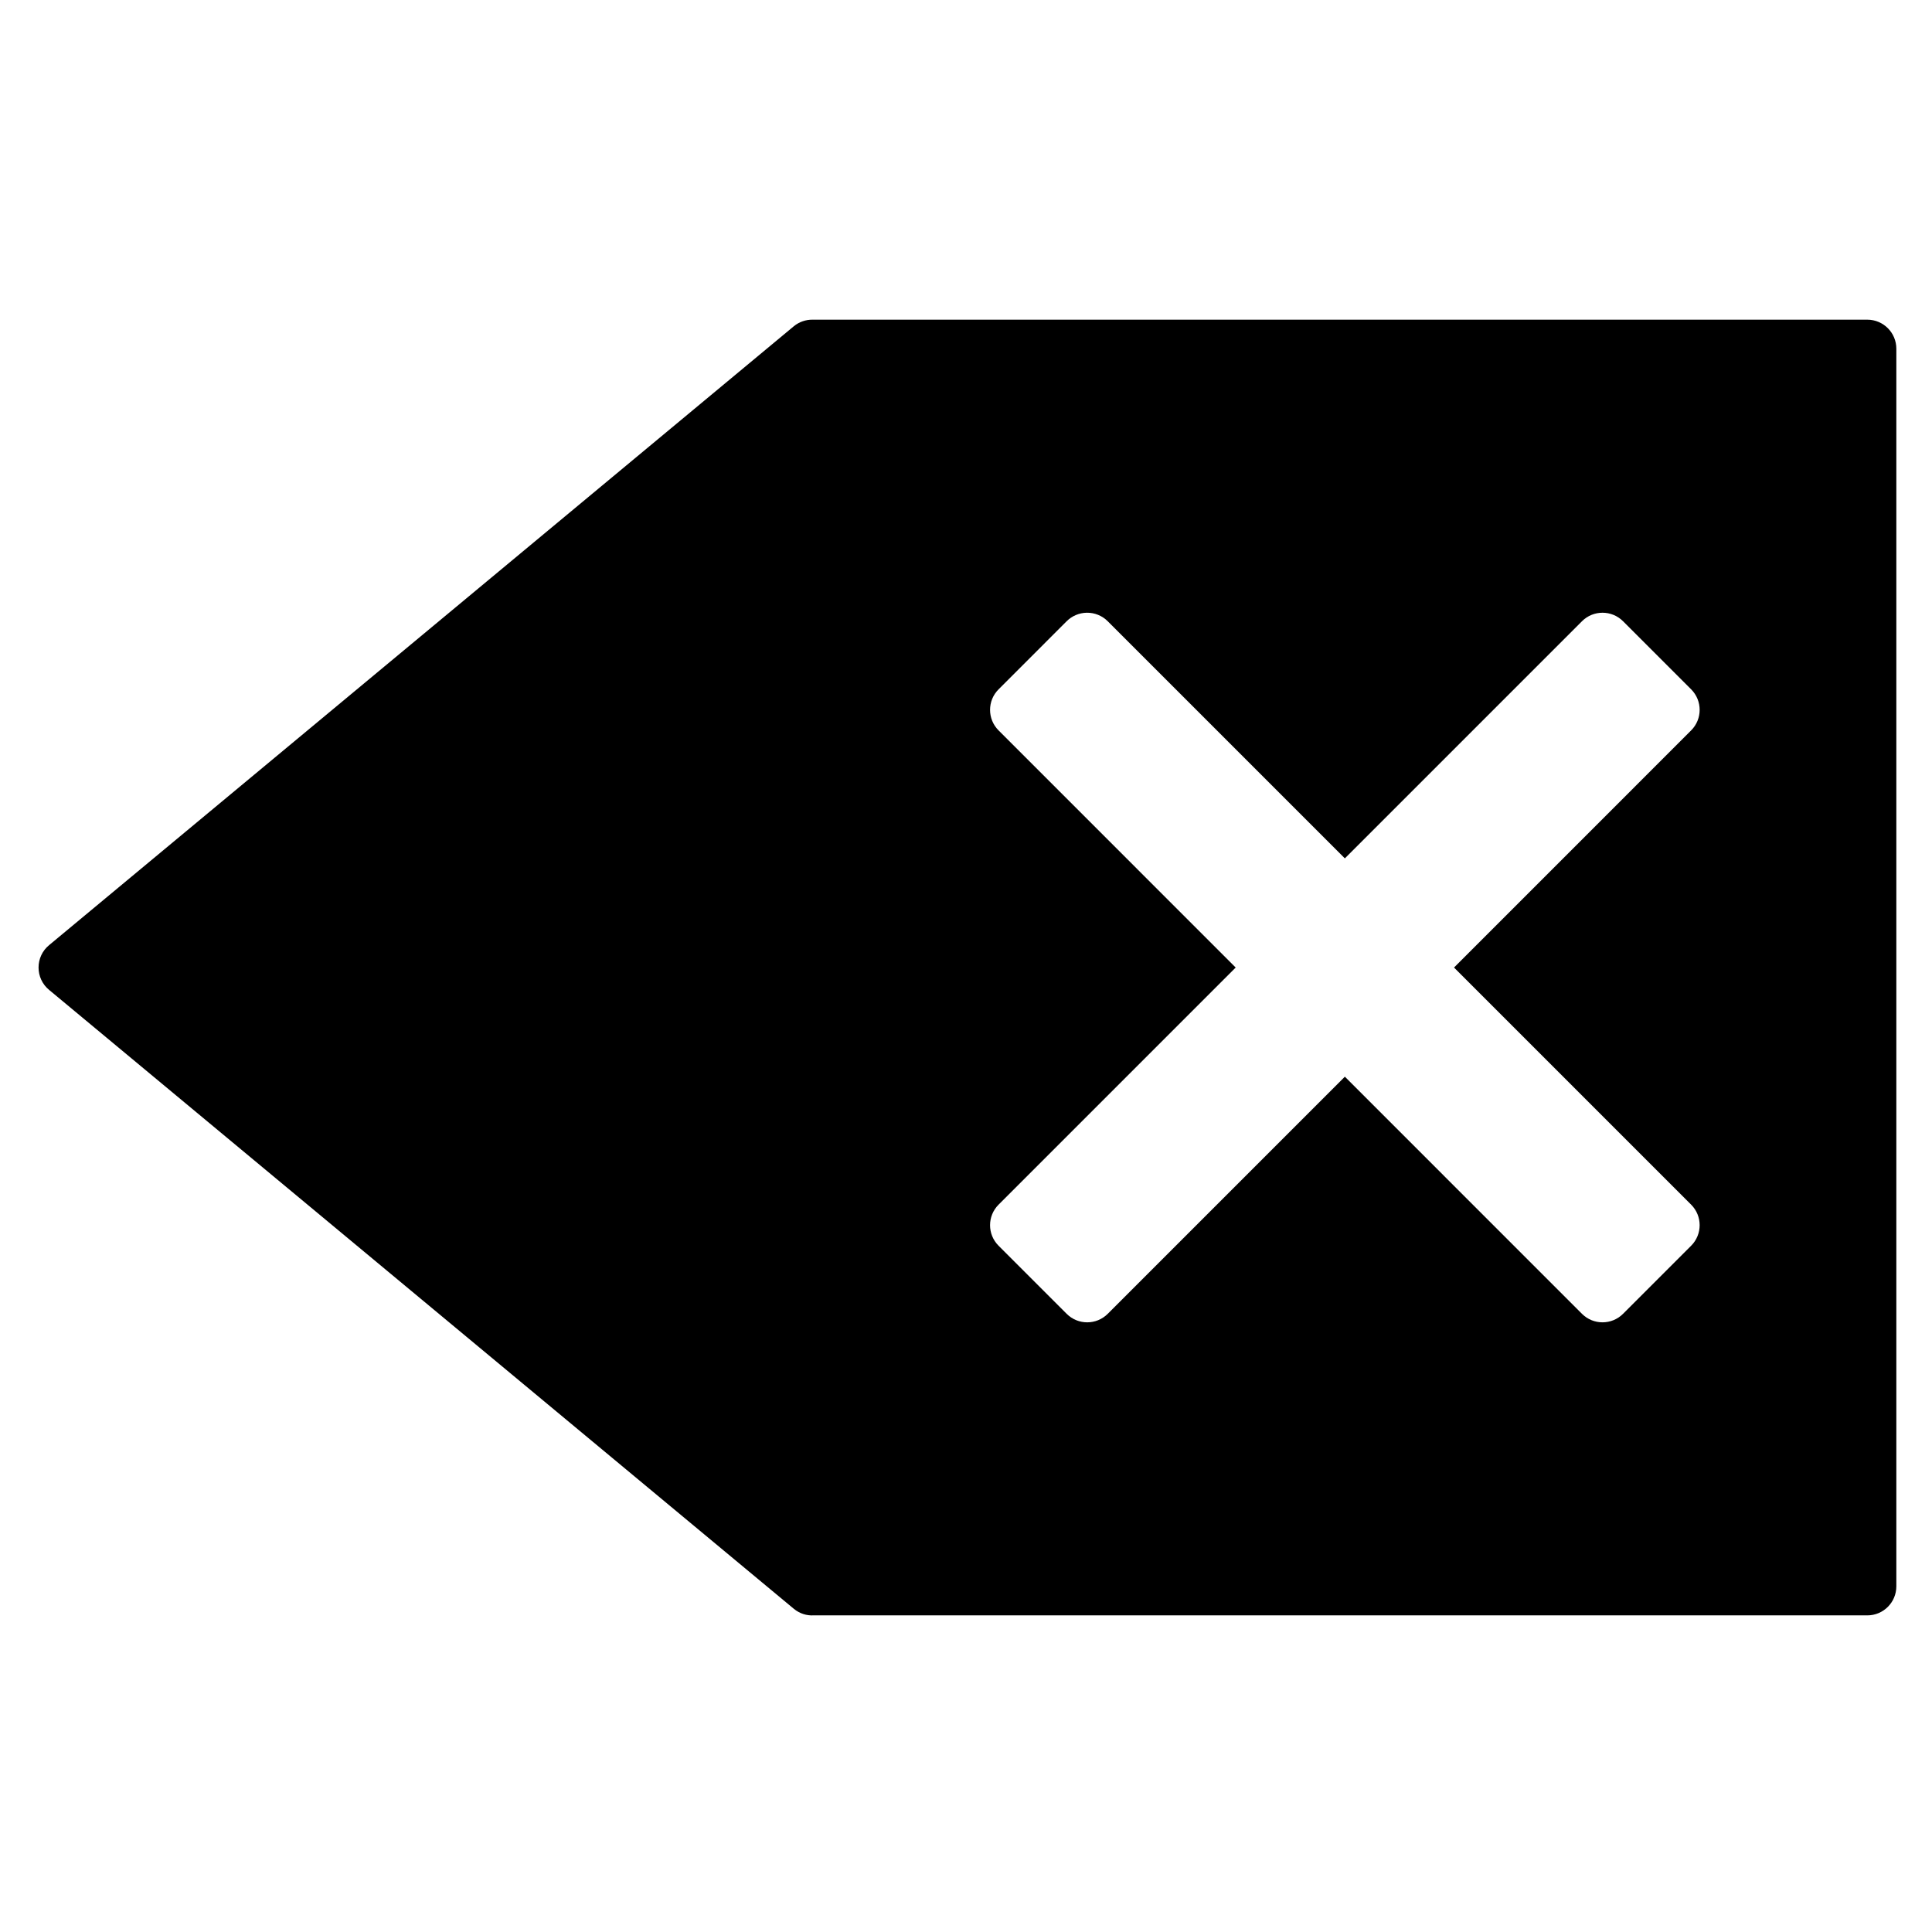 <?xml version="1.0" encoding="UTF-8" standalone="no"?>
<svg
   inkscape:version="1.1.1 (3bf5ae0d25, 2021-09-20)"
   sodipodi:docname="U+232B Erase To the Left.svg"
   width="1000"
   height="1000"
   viewBox="0 0 264.583 264.583"
   version="1.1"
   id="svg964"
   xmlns:inkscape="http://www.inkscape.org/namespaces/inkscape"
   xmlns:sodipodi="http://sodipodi.sourceforge.net/DTD/sodipodi-0.dtd"
   xmlns="http://www.w3.org/2000/svg"
   xmlns:svg="http://www.w3.org/2000/svg"
   xmlns:rdf="http://www.w3.org/1999/02/22-rdf-syntax-ns#"
   xmlns:cc="http://creativecommons.org/ns#"
   xmlns:dc="http://purl.org/dc/elements/1.1/">
  <sodipodi:namedview
     inkscape:document-rotation="0"
     inkscape:snap-global="true"
     inkscape:current-layer="layer1"
     inkscape:window-maximized="1"
     inkscape:window-y="32"
     inkscape:window-x="0"
     inkscape:cy="432.54171"
     inkscape:cx="961.39837"
     inkscape:zoom="0.5710432"
     inkscape:guide-bbox="true"
     showguides="true"
     showgrid="false"
     id="namedview8"
     inkscape:window-height="1011"
     inkscape:window-width="1920"
     inkscape:pageshadow="2"
     inkscape:pageopacity="0"
     guidetolerance="10"
     gridtolerance="10"
     objecttolerance="10"
     borderopacity="1"
     bordercolor="#666666"
     pagecolor="#ffffff"
     inkscape:pagecheckerboard="0">
    <sodipodi:guide
       inkscape:color="rgb(0,0,255)"
       inkscape:label=""
       inkscape:locked="false"
       id="guide815"
       orientation="0,1"
       position="0,52.917" />
    <sodipodi:guide
       inkscape:color="rgb(0,0,255)"
       inkscape:label=""
       inkscape:locked="false"
       id="guide817"
       orientation="1,0"
       position="5.292,0" />
    <sodipodi:guide
       inkscape:color="rgb(0,0,255)"
       inkscape:label=""
       inkscape:locked="false"
       id="guide819"
       orientation="0,1"
       position="0,259.292" />
    <sodipodi:guide
       inkscape:color="rgb(0,0,255)"
       inkscape:label=""
       inkscape:locked="false"
       id="guide821"
       orientation="1,0"
       position="259.292,0" />
    <sodipodi:guide
       inkscape:color="rgb(0,0,255)"
       inkscape:label=""
       inkscape:locked="false"
       id="guide823"
       orientation="1,0"
       position="29.104,0" />
    <sodipodi:guide
       inkscape:color="rgb(0,0,255)"
       inkscape:label=""
       inkscape:locked="false"
       id="guide825"
       orientation="1,0"
       position="235.479,0" />
    <sodipodi:guide
       inkscape:color="rgb(0,0,255)"
       inkscape:label=""
       inkscape:locked="false"
       id="guide827"
       orientation="0,1"
       position="132.292,161.396" />
    <sodipodi:guide
       inkscape:color="rgb(0,0,255)"
       inkscape:label=""
       inkscape:locked="false"
       id="guide829"
       orientation="1,0"
       position="132.292,161.396" />
  </sodipodi:namedview>
  <defs
     id="defs958" />
  <g
     inkscape:groupmode="layer"
     id="layer1"
     transform="translate(0,-32.417)">
    <path
       id="path841"
       style="color:#000000;font-style:normal;font-variant:normal;font-weight:normal;font-stretch:normal;font-size:medium;line-height:normal;font-family:sans-serif;font-variant-ligatures:normal;font-variant-position:normal;font-variant-caps:normal;font-variant-numeric:normal;font-variant-alternates:normal;font-feature-settings:normal;text-indent:0;text-align:start;text-decoration:none;text-decoration-line:none;text-decoration-style:solid;text-decoration-color:#000000;letter-spacing:normal;word-spacing:normal;text-transform:none;writing-mode:lr-tb;direction:ltr;text-orientation:mixed;dominant-baseline:auto;baseline-shift:baseline;text-anchor:start;white-space:normal;shape-padding:0;clip-rule:nonzero;display:inline;overflow:visible;visibility:visible;opacity:1;isolation:auto;mix-blend-mode:normal;color-interpolation:sRGB;color-interpolation-filters:linearRGB;solid-color:#000000;solid-opacity:1;vector-effect:none;fill:#000000;fill-opacity:1;fill-rule:nonzero;stroke:none;stroke-width:30;stroke-linecap:butt;stroke-linejoin:round;stroke-miterlimit:4;stroke-dasharray:none;stroke-dashoffset:0;stroke-opacity:1;color-rendering:auto;image-rendering:auto;shape-rendering:auto;text-rendering:auto;enable-background:accumulate"
       d="M 420.049 165.205 C 416.512 165.132 413.064 166.31 410.312 168.533 L 25.498 488.332 C 18.069 494.336 18.069 505.662 25.498 511.666 L 410.312 831.465 C 413.398 833.957 416.958 834.969 420.391 834.801 L 964.996 834.801 C 973.28 834.8 979.995 828.085 979.996 819.801 L 979.996 565.068 L 979.996 434.938 L 979.996 180.205 C 979.995 171.921 973.28 165.206 964.996 165.205 L 420.049 165.205 z M 828.152 316.648 C 831.992 316.648 835.832 318.114 838.762 321.043 L 873.959 356.24 C 879.818 362.099 879.818 371.597 873.959 377.455 L 751.418 500.002 L 873.959 622.549 C 879.816 628.404 879.816 637.898 873.965 643.758 L 838.762 678.961 C 832.905 684.821 823.405 684.825 817.545 678.969 L 695 556.416 L 572.453 678.969 C 566.593 684.826 557.093 684.822 551.236 678.961 L 516.033 643.758 C 510.181 637.898 510.185 628.404 516.041 622.549 L 638.58 500.002 L 516.041 377.455 C 510.182 371.597 510.182 362.099 516.041 356.24 L 551.236 321.043 C 553.995 318.284 557.721 316.708 561.623 316.65 C 565.678 316.591 569.585 318.175 572.453 321.043 L 695 443.59 L 817.545 321.043 C 820.474 318.114 824.313 316.648 828.152 316.648 z "
       transform="matrix(0.265,0,0,0.265,0,32.417)" />
    <g
       id="g22" />
  </g>
</svg>
